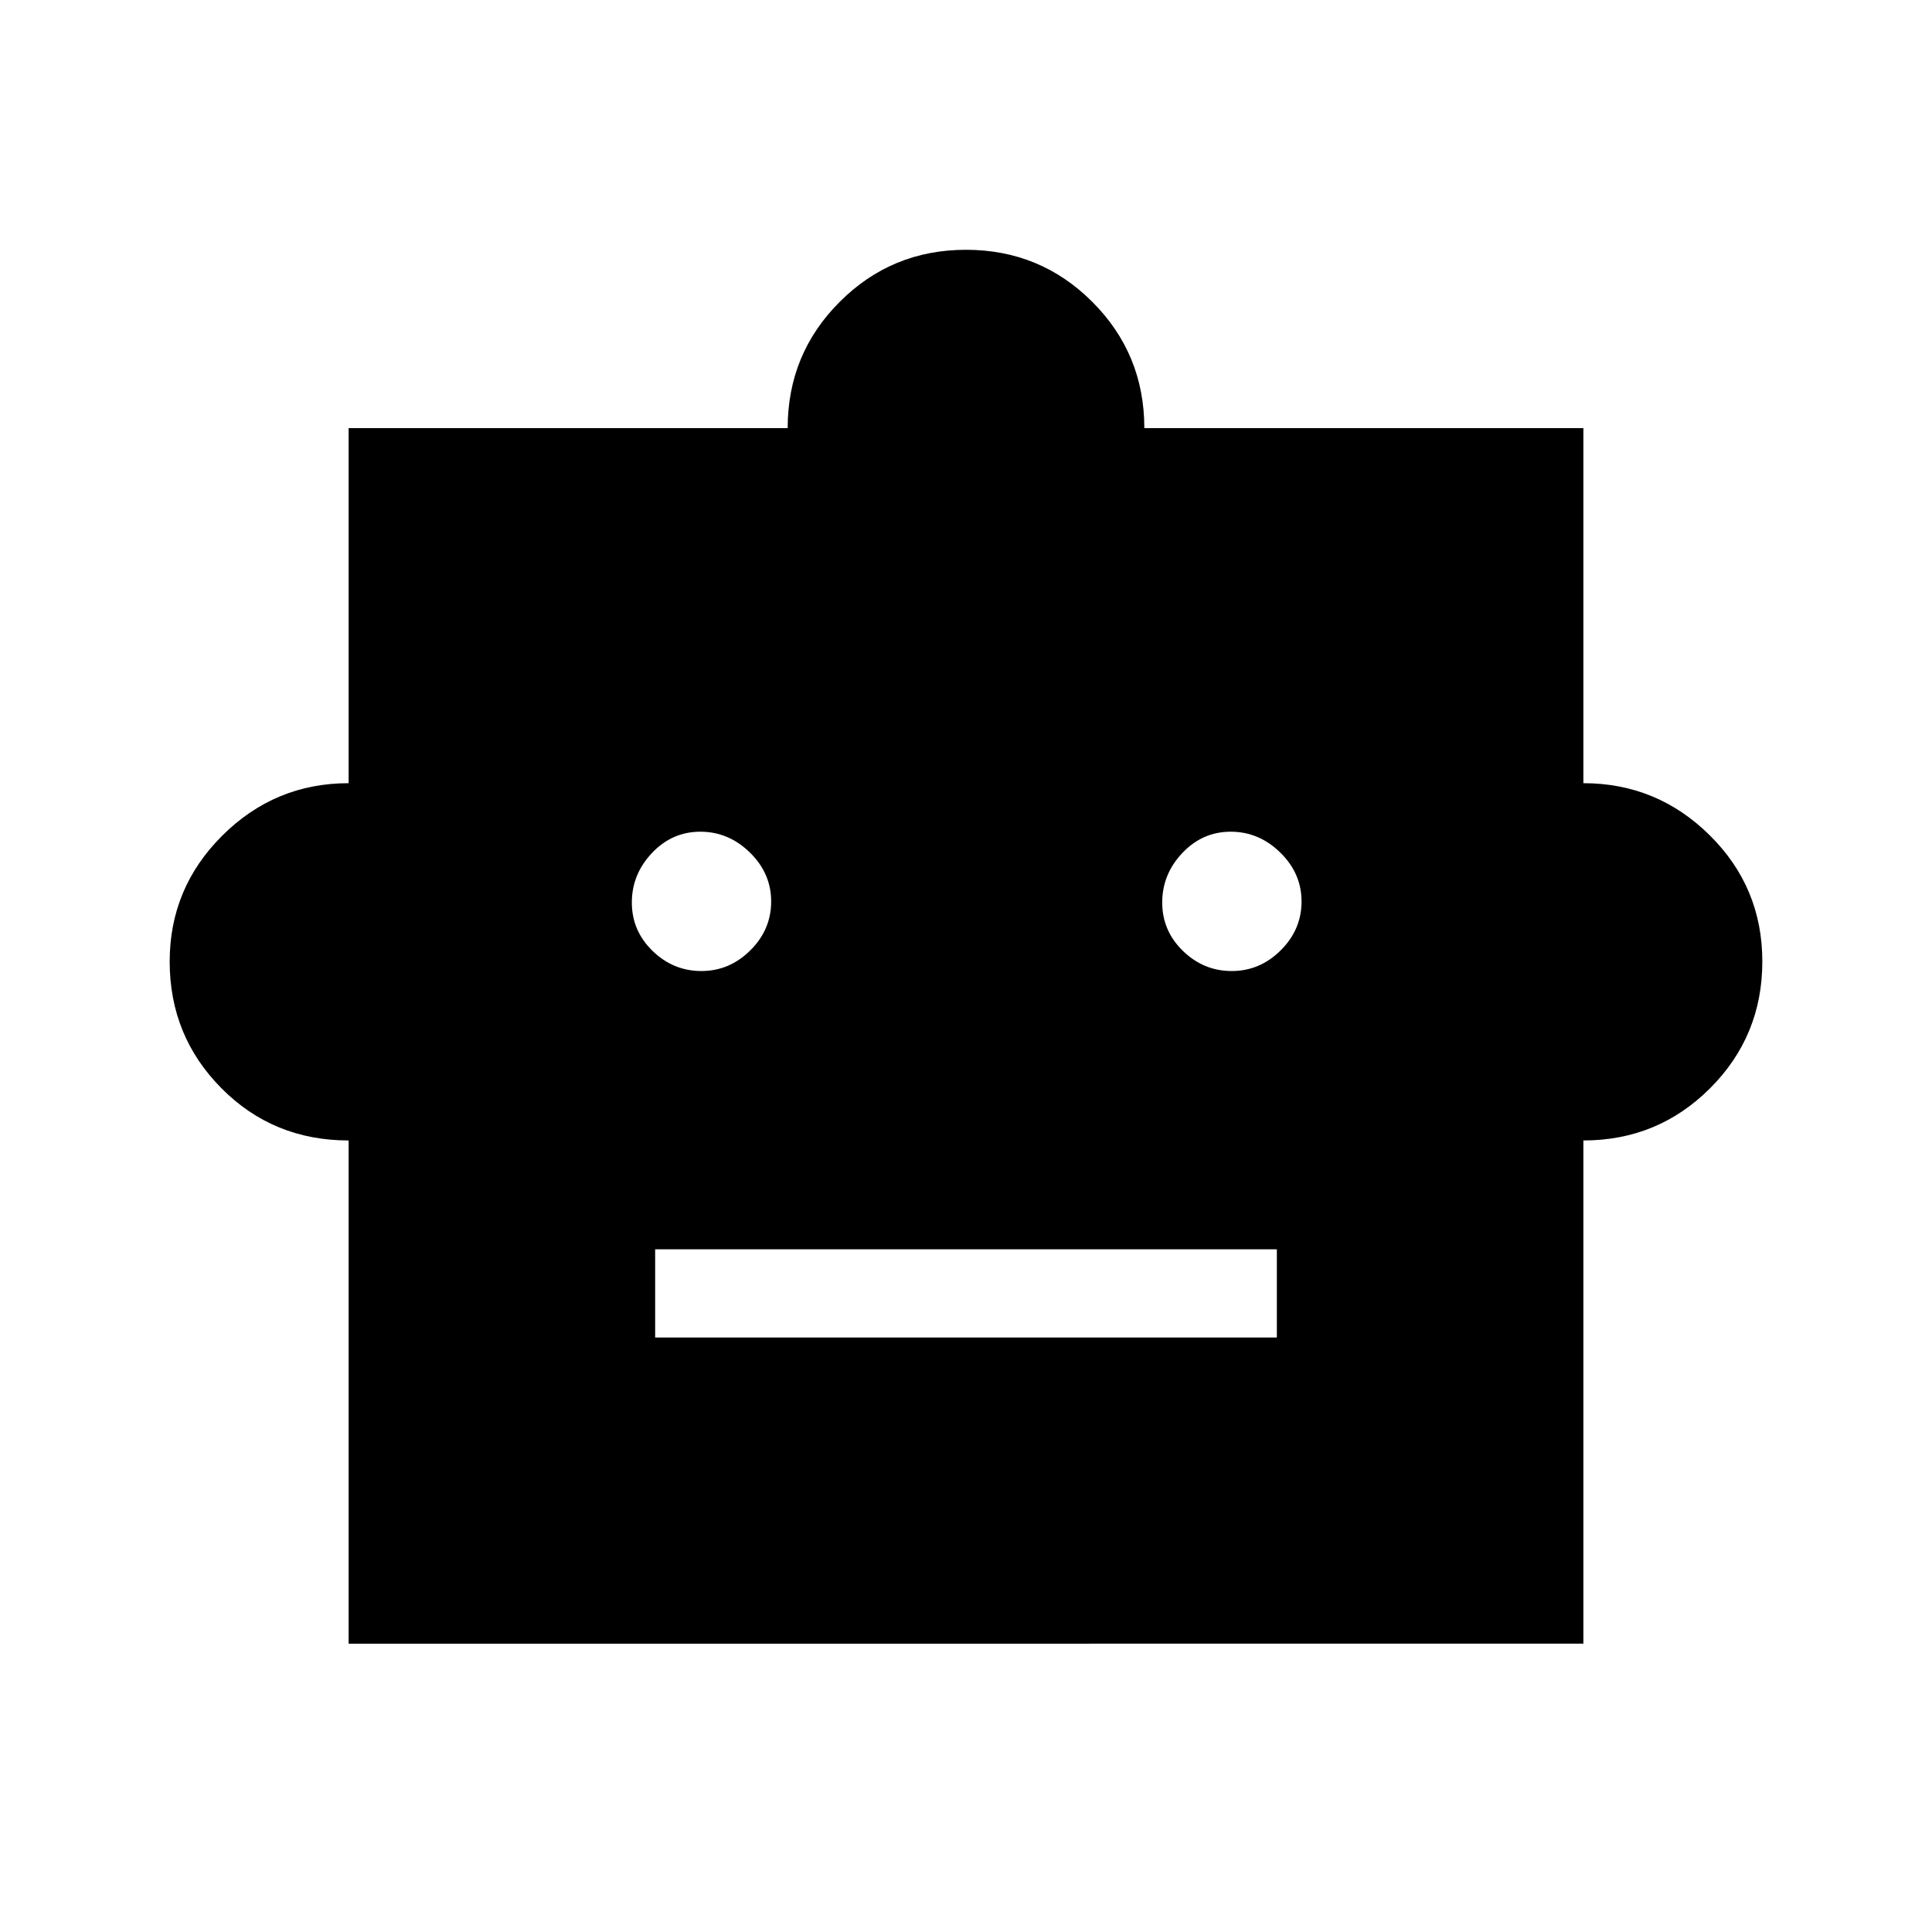 <svg xmlns="http://www.w3.org/2000/svg" height="48" viewBox="0 -960 960 960" width="48"><path d="M173.23-393.31q-37.46 0-63.19-25.94-25.73-25.94-25.73-62.94 0-36.59 26.16-62.62 26.16-26.03 62.76-26.03v-176.43h218.16q0-36.89 25.86-62.75T480-835.88q36.89 0 62.75 25.86t25.86 62.75h218.16v176.43q36.6 0 62.76 25.86 26.16 25.86 26.16 62.75 0 37.02-25.95 62.97-25.95 25.95-62.97 25.95v250.04H173.23v-250.04Zm175.29-84.19q13.98 0 24.33-10.29 10.34-10.28 10.34-24.27 0-13.98-10.57-24.32-10.58-10.35-24.62-10.35-14.04 0-24.04 10.58-10 10.57-10 24.61t10.29 24.04q10.29 10 24.27 10Zm263.54 0q13.98 0 24.32-10.29 10.35-10.28 10.35-24.27 0-13.98-10.58-24.32-10.57-10.35-24.61-10.35t-24.04 10.58q-10 10.57-10 24.61t10.29 24.04q10.28 10 24.27 10ZM325.54-295.39h308.92v-43.84H325.54v43.84Z"/></svg>